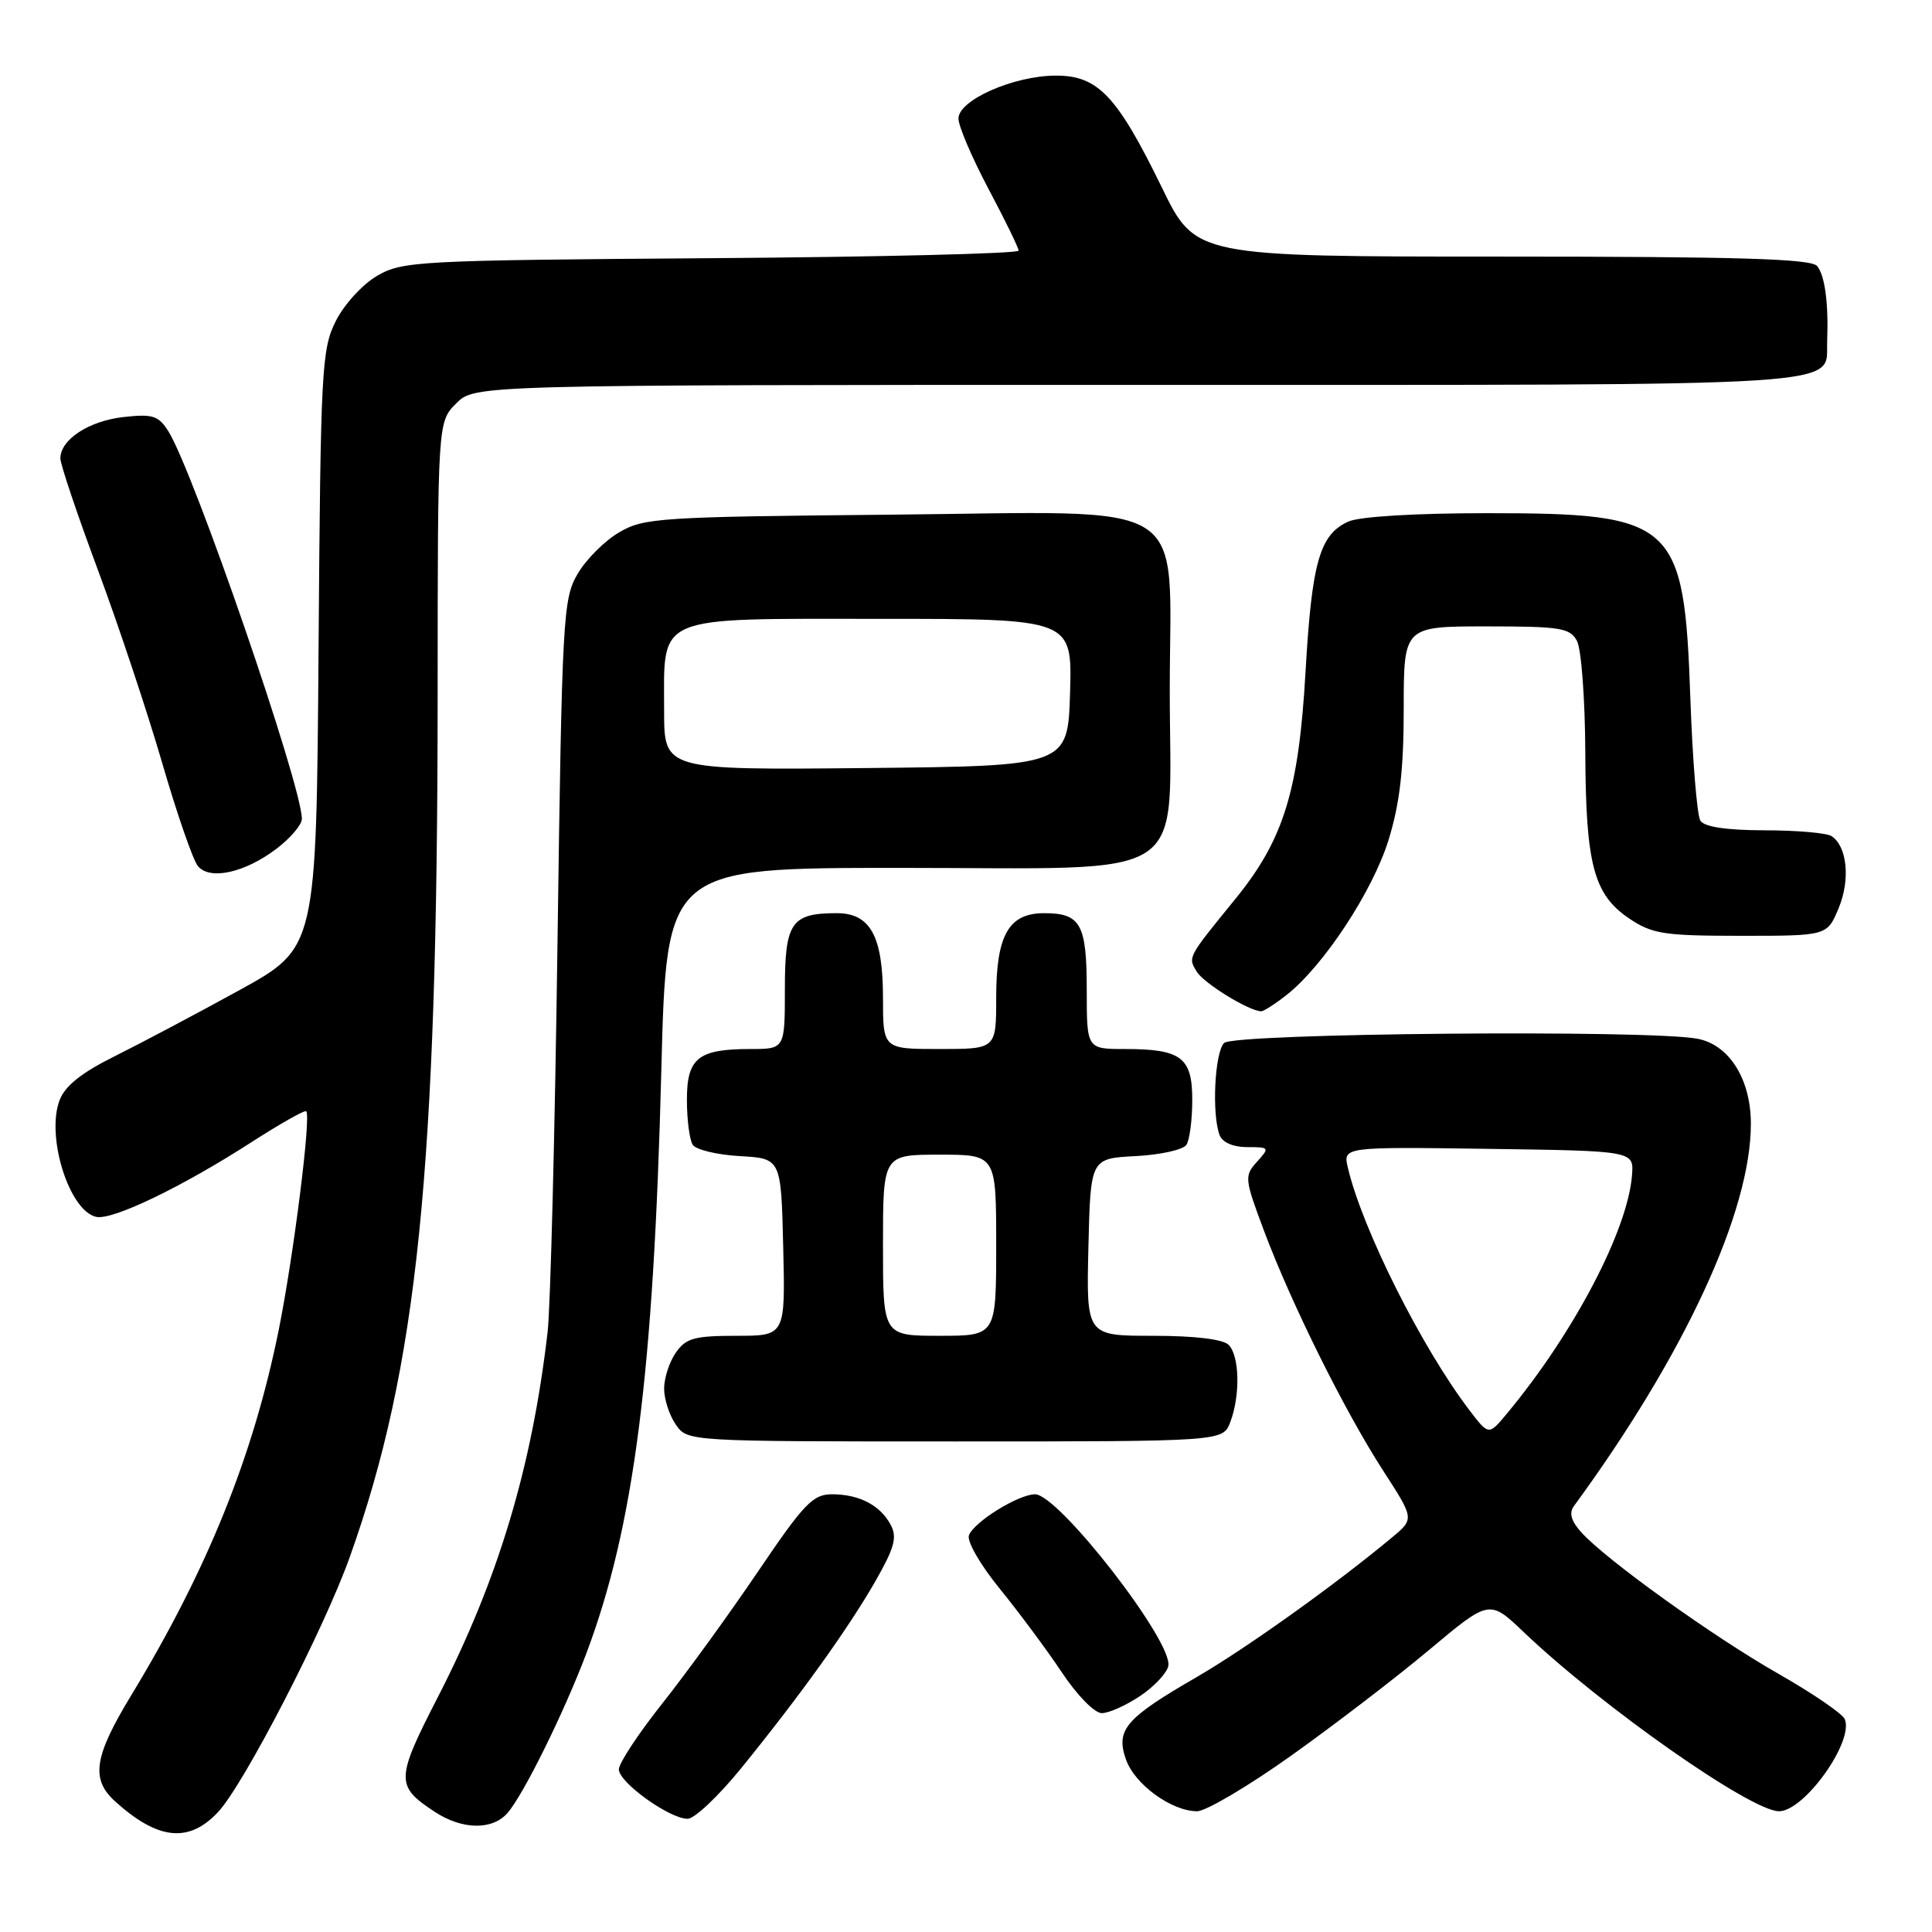 <?xml version="1.0" encoding="UTF-8" standalone="no"?>
<!DOCTYPE svg PUBLIC "-//W3C//DTD SVG 1.1//EN" "http://www.w3.org/Graphics/SVG/1.1/DTD/svg11.dtd" >
<svg xmlns="http://www.w3.org/2000/svg" xmlns:xlink="http://www.w3.org/1999/xlink" version="1.1" viewBox="0 0 256 256">
 <g >
 <path fill="currentColor"
d=" M 28.90 240.10 C 32.32 236.45 42.97 215.82 46.37 206.25 C 55.33 181.11 57.97 155.17 57.99 92.20 C 58.00 55.91 58.00 55.91 60.45 53.45 C 62.91 51.00 62.91 51.00 150.88 51.00 C 247.38 51.00 241.86 51.35 242.11 45.18 C 242.30 40.18 241.81 36.50 240.78 35.25 C 239.99 34.29 230.41 34.00 199.08 34.00 C 158.41 34.00 158.41 34.00 153.96 24.86 C 148.00 12.65 145.48 9.99 139.85 10.02 C 134.27 10.05 127.00 13.27 127.00 15.71 C 127.00 16.71 128.79 20.89 130.97 25.01 C 133.16 29.13 134.96 32.82 134.97 33.21 C 134.99 33.60 116.66 34.05 94.25 34.21 C 55.42 34.49 53.34 34.60 50.00 36.53 C 48.06 37.65 45.61 40.32 44.50 42.53 C 42.62 46.27 42.48 48.82 42.21 86.04 C 41.92 125.59 41.92 125.59 31.71 131.21 C 26.09 134.30 18.67 138.23 15.21 139.95 C 10.82 142.13 8.62 143.88 7.90 145.77 C 6.07 150.57 9.16 160.44 12.74 161.24 C 14.88 161.73 24.10 157.29 33.36 151.32 C 37.14 148.89 40.39 147.05 40.58 147.25 C 41.24 147.91 38.91 166.36 36.94 176.19 C 33.57 192.91 27.48 208.01 17.38 224.65 C 12.45 232.77 12.00 235.74 15.25 238.69 C 20.92 243.82 25.03 244.25 28.90 240.10 Z  M 67.23 240.25 C 69.34 237.86 74.74 226.92 77.70 219.07 C 84.00 202.31 86.61 182.07 87.63 141.78 C 88.32 115.00 88.32 115.00 119.20 115.00 C 158.55 115.00 155.00 117.33 155.00 91.50 C 155.00 65.51 158.69 67.82 117.74 68.20 C 87.41 68.48 85.29 68.62 82.04 70.54 C 80.13 71.65 77.65 74.13 76.54 76.04 C 74.60 79.34 74.47 81.65 73.87 125.00 C 73.53 150.03 72.94 173.20 72.56 176.50 C 70.49 194.40 66.02 209.30 58.03 224.85 C 52.42 235.77 52.39 236.64 57.58 240.06 C 61.22 242.46 65.21 242.54 67.23 240.25 Z  M 98.25 234.25 C 106.08 224.60 112.43 215.74 116.01 209.49 C 118.52 205.09 118.90 203.69 118.03 202.06 C 116.64 199.45 113.85 198.00 110.25 198.00 C 107.71 198.00 106.54 199.22 100.43 208.25 C 96.62 213.88 90.91 221.75 87.75 225.73 C 84.59 229.71 82.00 233.64 82.00 234.45 C 82.00 236.18 88.71 241.00 91.12 241.00 C 92.03 241.00 95.24 237.96 98.25 234.25 Z  M 171.12 232.61 C 176.83 228.54 185.07 222.23 189.43 218.57 C 197.36 211.93 197.36 211.93 201.93 216.29 C 212.27 226.14 232.02 240.00 235.73 240.00 C 239.07 240.00 245.66 230.79 244.45 227.81 C 244.16 227.09 240.23 224.40 235.71 221.82 C 227.02 216.88 212.82 206.69 209.54 203.05 C 208.19 201.56 207.88 200.48 208.54 199.58 C 223.21 179.55 232.01 160.54 232.00 148.89 C 231.99 143.02 229.16 138.48 224.98 137.65 C 218.80 136.41 163.50 136.90 162.20 138.20 C 160.95 139.45 160.55 147.67 161.61 150.42 C 161.98 151.38 163.41 152.00 165.26 152.00 C 168.22 152.00 168.26 152.06 166.55 153.95 C 164.86 155.81 164.90 156.20 167.53 163.20 C 171.19 172.92 178.20 187.02 183.28 194.88 C 187.41 201.26 187.41 201.26 184.45 203.72 C 176.98 209.95 165.10 218.43 158.62 222.19 C 149.12 227.68 147.82 229.19 149.19 233.13 C 150.35 236.44 155.22 239.99 158.62 240.00 C 159.79 240.00 165.42 236.67 171.12 232.61 Z  M 151.10 224.71 C 152.96 223.46 154.63 221.67 154.81 220.74 C 155.43 217.51 140.27 198.00 137.15 198.00 C 134.95 198.01 129.07 201.65 128.39 203.43 C 128.09 204.22 129.90 207.36 132.51 210.56 C 135.07 213.71 138.77 218.70 140.73 221.64 C 142.72 224.64 145.04 227.00 145.99 227.00 C 146.93 227.00 149.23 225.97 151.10 224.71 Z  M 163.02 188.43 C 164.36 184.91 164.25 179.65 162.80 178.20 C 162.05 177.45 158.30 177.00 152.77 177.00 C 143.94 177.00 143.94 177.00 144.22 165.25 C 144.50 153.50 144.50 153.50 150.48 153.19 C 153.76 153.02 156.79 152.35 157.21 151.69 C 157.63 151.04 157.98 148.38 157.98 145.79 C 158.00 140.12 156.53 139.00 149.07 139.00 C 144.00 139.00 144.00 139.00 144.00 131.20 C 144.00 122.45 143.20 121.00 138.36 121.00 C 133.65 121.00 132.00 123.91 132.00 132.22 C 132.00 139.00 132.00 139.00 124.50 139.00 C 117.00 139.00 117.00 139.00 117.00 132.22 C 117.00 124.06 115.33 121.00 110.88 121.00 C 104.84 121.00 104.00 122.23 104.00 131.04 C 104.00 139.00 104.00 139.00 99.43 139.00 C 92.49 139.00 91.00 140.20 91.02 145.79 C 91.02 148.38 91.37 151.04 91.79 151.69 C 92.20 152.34 95.01 153.02 98.02 153.19 C 103.50 153.50 103.50 153.50 103.78 165.25 C 104.06 177.00 104.06 177.00 97.59 177.00 C 92.03 177.00 90.89 177.31 89.56 179.22 C 88.70 180.44 88.00 182.59 88.00 184.00 C 88.00 185.41 88.70 187.56 89.56 188.78 C 91.11 191.00 91.11 191.00 126.58 191.00 C 162.05 191.00 162.05 191.00 163.02 188.43 Z  M 170.50 131.82 C 175.38 127.98 181.90 118.07 183.99 111.30 C 185.48 106.47 186.00 101.98 186.00 93.89 C 186.00 83.00 186.00 83.00 196.96 83.00 C 206.78 83.00 208.04 83.20 208.96 84.93 C 209.53 86.00 210.03 92.64 210.06 99.68 C 210.12 114.58 211.17 118.54 215.90 121.72 C 218.94 123.76 220.48 124.00 230.70 124.00 C 242.10 124.00 242.10 124.00 243.62 120.36 C 245.21 116.57 244.76 112.11 242.67 110.78 C 242.03 110.37 238.04 110.02 233.81 110.02 C 228.77 110.01 225.84 109.57 225.31 108.75 C 224.87 108.06 224.27 100.75 223.98 92.50 C 223.16 69.10 221.94 68.00 197.01 68.00 C 187.48 68.00 180.12 68.45 178.66 69.11 C 174.86 70.84 173.83 74.46 172.99 89.00 C 172.09 104.81 170.10 111.25 163.68 119.13 C 157.32 126.94 157.39 126.81 158.58 128.75 C 159.53 130.31 165.53 133.99 167.12 134.00 C 167.45 134.00 168.98 133.02 170.50 131.82 Z  M 36.67 112.44 C 38.50 111.04 40.00 109.27 40.00 108.51 C 40.00 104.09 25.65 62.44 22.30 57.13 C 20.99 55.07 20.23 54.83 16.36 55.26 C 11.76 55.78 8.00 58.25 8.00 60.74 C 8.00 61.53 10.23 68.15 12.95 75.46 C 15.67 82.77 19.51 94.29 21.48 101.06 C 23.44 107.82 25.58 113.99 26.22 114.76 C 27.81 116.68 32.47 115.64 36.67 112.44 Z  M 88.00 94.24 C 88.00 81.32 86.41 82.00 116.59 82.00 C 142.07 82.00 142.07 82.00 141.79 91.75 C 141.50 101.50 141.50 101.50 114.75 101.77 C 88.00 102.03 88.00 102.03 88.00 94.24 Z  M 194.70 186.85 C 188.37 178.54 180.51 162.85 178.60 154.73 C 177.95 151.96 177.95 151.96 197.23 152.23 C 216.50 152.50 216.50 152.50 216.25 155.71 C 215.69 163.03 208.51 176.70 199.64 187.35 C 197.26 190.21 197.26 190.21 194.70 186.85 Z  M 117.00 165.00 C 117.00 153.00 117.00 153.00 124.50 153.00 C 132.00 153.00 132.00 153.00 132.00 165.00 C 132.00 177.00 132.00 177.00 124.50 177.00 C 117.00 177.00 117.00 177.00 117.00 165.00 Z "/>
</g>
</svg>